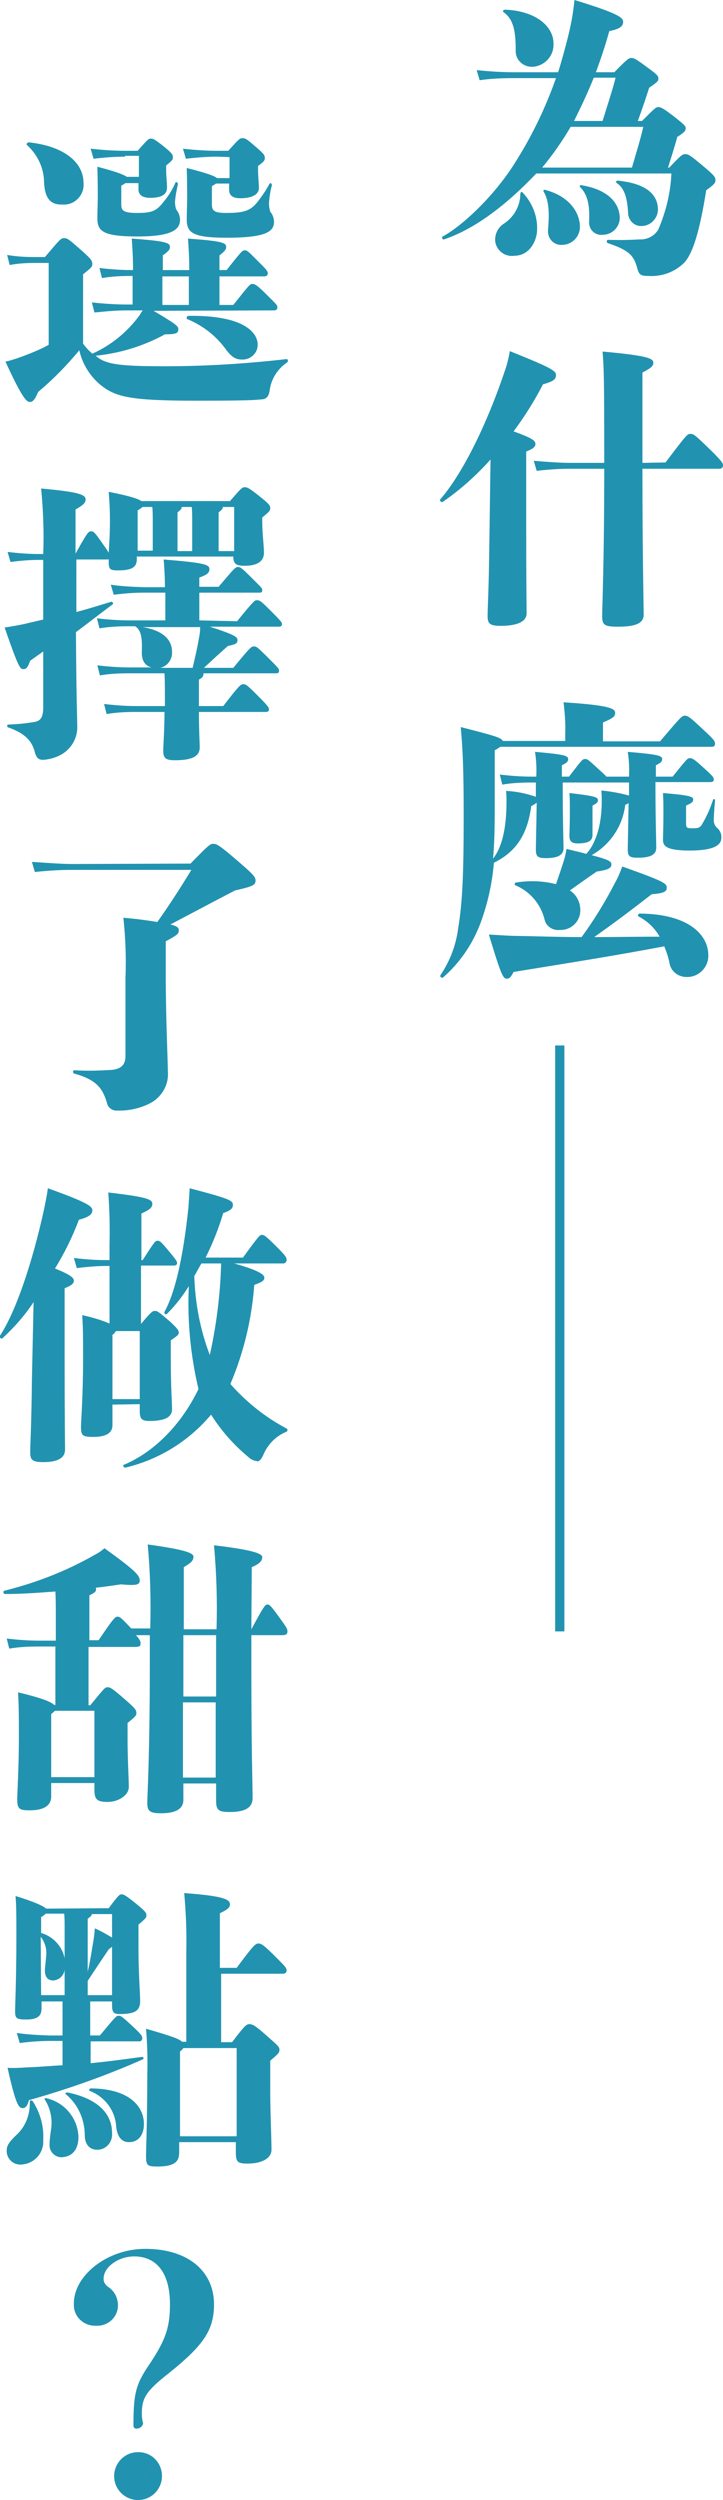 <?xml version="1.0" encoding="utf-8"?>
<!-- Generator: Adobe Illustrator 21.1.0, SVG Export Plug-In . SVG Version: 6.00 Build 0)  -->
<svg version="1.1" id="圖層_1" xmlns="http://www.w3.org/2000/svg" xmlns:xlink="http://www.w3.org/1999/xlink" x="0px" y="0px"
	 viewBox="0 0 172.3 595.2" style="enable-background:new 0 0 172.3 595.2;" xml:space="preserve">
<style type="text/css">
	.st0{fill:#2193B0;}
</style>
<g transform="translate(44.469 153.576)">
	<g transform="translate(-44.468 -153.576)">
		<path class="st0" d="M159.5,39.9c2.9-3.1,3.2-3.2,3.8-3.2c0.7,0,1,0.1,4.1,2.7c2.9,2.4,3.1,2.8,3.1,3.5s-0.3,1-2.2,2.4
			c-1.5,9.4-3.1,14.9-5.2,17.2c-2.3,2.3-5.4,3.4-8.6,3.2c-1.8,0-2.2-0.3-2.6-1.7c-0.8-3.1-1.9-4.4-7-6.1c-0.4-0.1-0.4-0.8,0-0.8
			c3.8,0.1,5.4,0,7.5-0.1c1.8,0.1,3.6-0.8,4.5-2.4c1.8-4.2,2.9-8.7,3.1-13.3h-32.2c-7.9,8.3-15.2,13.4-22,15.7
			c-0.4,0.1-0.6-0.5-0.3-0.7c4.5-2.4,12.5-9.7,17.7-18.3c3.8-6.1,6.9-12.6,9.3-19.4h-10c-2.8,0-5.5,0.1-8.2,0.5l-0.7-2.4
			c3,0.3,5.9,0.5,8.9,0.5H133c0.8-2.5,1.5-5.1,2.2-7.8c0.8-3.1,1.4-6.2,1.7-9.4c10.5,3.2,11.6,4.2,11.6,5.2s-0.7,1.7-3.3,2.2
			c-0.9,3.3-2,6.6-3.2,9.8h4.4c3-3.1,3.5-3.4,4-3.4c0.6,0,1,0.1,3.8,2.2c2.5,1.8,2.7,2.1,2.7,2.7c0,0.6-0.2,0.8-2.2,2.2
			c-0.7,2.2-1.7,5.2-2.7,7.9h1c3.1-3.1,3.3-3.3,3.9-3.3s1.2,0.3,3.8,2.3c2.4,1.9,2.7,2.2,2.7,2.7c0,0.7-0.3,1-2,2.1
			c-0.6,2.3-1.4,4.7-2.2,7.3L159.5,39.9z M124.6,45.9c2.2,2.3,3.5,5.5,3.4,8.7c0,2.6-1.7,6.3-5.5,6.3c-2.2,0.3-4.3-1.3-4.5-3.6
			c0-0.1,0-0.2,0-0.3c0-1.5,0.8-2.9,2-3.7c2.5-1.6,4-4.3,4-7.2C124.1,45.7,124.3,45.5,124.6,45.9L124.6,45.9z M120.4,2.3
			c7.3,0.3,11.5,4,11.5,8c0.2,2.8-1.9,5.3-4.8,5.6c-0.1,0-0.1,0-0.2,0c-2.1,0.1-3.9-1.5-4-3.5c0-0.2,0-0.4,0-0.6
			c0-4.5-0.6-7.3-2.9-8.9C119.7,2.7,119.9,2.3,120.4,2.3L120.4,2.3z M136,30.2c-2,3.4-4.3,6.7-6.8,9.7h21.4c1.1-3.8,2.1-7,2.7-9.7
			H136z M138.2,54c0,2.4-1.9,4.3-4.3,4.3c-1.8,0.1-3.2-1.3-3.3-3c0-0.2,0-0.4,0-0.6c0.4-4.5,0.1-7.1-1-9c-0.2-0.3-0.1-0.6,0.3-0.5
			C136,46.8,138.2,50.9,138.2,54z M141.5,18.5c-1.4,3.5-3,6.9-4.7,10.3h6.8c1.3-4.2,2.4-7.5,3.1-10.3L141.5,18.5z M143.6,55.9
			c-1.6,0.2-3.1-1-3.2-2.7c0-0.2,0-0.4,0-0.6c0.1-3.1-0.1-6-2.1-8c-0.3-0.3-0.1-0.6,0.3-0.5c6.1,1,9.1,4.1,9.1,7.9
			C147.6,54.2,145.8,55.9,143.6,55.9z M147,43.6c-0.3-0.2-0.2-0.6,0.2-0.6c5.9,0.6,9.6,2.7,9.6,7c-0.1,2-1.7,3.7-3.7,3.8
			c-1.7,0.2-3.2-1.1-3.4-2.8c0-0.1,0-0.2,0-0.2C149.5,47.8,149.1,45,147,43.6L147,43.6z"/>
		<path class="st0" d="M116.9,109.4c-3.4,3.8-7.2,7.2-11.4,10.1c-0.3,0.2-0.8-0.3-0.6-0.6c5-5.7,10.8-17,15.3-30.3
			c0.6-1.6,1-3.3,1.3-5c10,4,11,4.7,11,5.7s-0.6,1.5-3.1,2.2c-2,3.9-4.4,7.7-7,11.2c4.4,1.6,5.2,2.2,5.2,3c0,0.6-0.4,1.1-2.2,1.8
			v15.6c0,16.8,0.1,21.1,0.1,22.9c0,2-2.2,3-6.2,3c-2.7,0-3.1-0.6-3.1-2.4c0-1.8,0.3-6.6,0.4-16.3L116.9,109.4z M158.6,110.1
			c5-6.6,5.2-6.8,5.9-6.8c0.8,0,1,0.1,5.1,4.1c2.6,2.6,2.7,2.9,2.7,3.4s-0.3,0.8-0.9,0.8h-18.3c0,20.9,0.3,32.9,0.3,34.7
			c0,2-1.7,2.9-6.1,2.9c-3.1,0-3.8-0.3-3.8-2.5c0-1.9,0.5-13.4,0.5-35.1h-8.2c-1.6,0-4.6,0.1-7.9,0.5l-0.7-2.4
			c3.4,0.3,6.6,0.5,8.6,0.5h8.2c0-20.6-0.1-22.7-0.4-26.5c11.2,1,12.1,1.7,12.1,2.7c0,0.8-0.7,1.3-2.6,2.3v21.5L158.6,110.1
			L158.6,110.1z"/>
		<path class="st0" d="M134.1,186.5c0,9,0.2,14.5,0.2,15.4c0,1.7-1.4,2.4-4.2,2.4c-2,0-2.4-0.4-2.4-2.1c0-0.6,0.1-4.7,0.2-11.1
			c-0.4,0.3-0.8,0.6-1.3,0.8c-0.9,6.8-3.6,10.9-8.9,13.5c-0.4,4.9-1.5,9.8-3.2,14.4c-1.9,5-4.9,9.4-8.9,12.9
			c-0.2,0.1-0.4,0.1-0.6-0.1c-0.1-0.1-0.1-0.3,0-0.5c2.3-3.4,3.7-7.2,4.2-11.2c1-6,1.3-12.8,1.3-26.6c0-11-0.2-15.6-0.7-21.2
			c7.8,2,9.7,2.5,10,3.3h14.9v-1.7c0.1-2.5-0.1-5-0.4-7.5c11,0.7,12.3,1.5,12.3,2.5c0,0.8-0.3,1.2-2.9,2.3v4.5h13.6
			c5-5.9,5.2-6.1,5.9-6.1c0.7,0,1,0.1,4.7,3.6c2.4,2.2,2.5,2.5,2.5,3.1c0,0.4-0.2,0.7-0.8,0.7h-50.4c-0.4,0.3-0.8,0.6-1.3,0.8v14.2
			c0,4.6-0.1,8.4-0.4,11.6c2.2-2.7,3.2-7.5,3.2-13.4c0-0.9,0-1.8-0.1-2.7c2.4,0.1,4.8,0.6,7.1,1.4v-3.4h-1c-2.4,0-4.7,0.1-7,0.5
			l-0.6-2.4c2.5,0.3,5.1,0.5,7.7,0.5h1c0.1-2,0-4-0.3-5.9c6.9,0.6,7.9,0.9,7.9,1.7c0,0.6-0.3,0.9-1.5,1.5v2.7h1.7
			c3-3.9,3.2-4.2,3.8-4.2s0.7,0.1,2.9,2.1c1.3,1.2,1.9,1.7,2.2,2.1h5.4c0.1-2,0-4-0.3-5.9c7.1,0.6,8.2,0.9,8.2,1.7
			c0,0.6-0.3,0.9-1.5,1.5v2.7h4c3.3-4.1,3.5-4.4,4.1-4.4s1,0.2,3.4,2.4c2.1,1.9,2.3,2.2,2.3,2.7c0,0.4-0.2,0.6-0.9,0.6h-13
			c0,9.1,0.2,14.6,0.2,15.6c0,1.7-1.4,2.4-4.4,2.4c-2,0-2.4-0.3-2.4-2.1c0-0.6,0.1-4.6,0.2-10.9c-0.3,0.2-0.5,0.3-0.8,0.4
			c-0.6,5.1-3.6,9.5-8,12c4.2,1.1,4.7,1.5,4.7,2.2c0,0.9-0.8,1.3-3.5,1.7c-2.2,1.5-4.3,3-6.4,4.5c1.6,1,2.5,2.8,2.5,4.7
			c0,2.7-2.2,4.8-4.9,4.7c-1.6,0.2-3.2-0.8-3.6-2.4c-0.9-3.7-3.4-6.7-6.9-8.2c-0.4-0.1-0.3-0.6,0.1-0.7c3.2-0.5,6.4-0.4,9.5,0.4
			c0.7-2,1.3-3.8,2-6c0.2-0.8,0.4-1.6,0.5-2.4c1.9,0.5,3.5,0.8,4.7,1.2c2.2-2.3,3.7-6.8,3.7-12.4c0-0.9,0-1.8-0.1-2.7
			c2.2,0.2,4.4,0.6,6.6,1.2v-3.1h-15.8V186.5z M168.8,227.4c0.1,2.8-2.2,5.2-5,5.2c-0.1,0-0.1,0-0.2,0c-2.1,0-3.9-1.5-4.1-3.6
			c-0.3-1.3-0.7-2.5-1.2-3.7c-11.7,2.2-19.3,3.4-35.9,6.1c-0.7,1.3-1,1.6-1.6,1.6c-0.9,0-1.3-0.6-4.3-10.5c2.2,0.1,3.1,0.2,5.6,0.3
			c5.9,0.1,11.2,0.3,16.5,0.3c3-4.1,5.7-8.5,8-13c0.7-1.2,1.2-2.5,1.7-3.8c10.1,3.6,10.6,4,10.6,5.1c0,0.9-0.9,1.3-3.6,1.5
			c-4.9,3.8-8.6,6.6-13.7,10.2c5,0,10-0.1,15.6-0.1c-1.2-2.1-2.9-3.7-5-4.8c-0.2-0.1-0.2-0.3-0.1-0.5c0.1-0.1,0.2-0.2,0.4-0.2
			C164.3,217.6,168.8,222.7,168.8,227.4L168.8,227.4z M141.2,198.8c0,1.5-1.2,2-3.6,2c-1.4,0-1.9-0.6-1.9-1.7c0-1,0.1-2.9,0.1-5.7
			c0-2,0-3.3-0.1-4.6c6.1,0.7,6.8,1,6.8,1.7c0,0.5-0.2,0.7-1.3,1.3V198.8z M163.5,196c0,1,0.1,1.2,1.5,1.2s1.9-0.1,2.5-1.3
			c1-1.7,1.8-3.6,2.4-5.4c0.1-0.4,0.6-0.3,0.5,0.1c-0.2,2.2-0.3,3.8-0.3,4.7c0,0.7,0.3,1.4,0.8,1.8c0.7,0.6,1.1,1.5,1,2.4
			c0,1.6-1.6,3-7.5,3c-5.4,0-6.4-1-6.4-2.5c0-1.2,0.1-3.3,0.1-6.1c0-1.9,0-3.4-0.1-5.1c5.9,0.5,7.2,0.8,7.2,1.5
			c0,0.6-0.2,0.8-1.7,1.5V196z"/>
		<path class="st0" d="M132.3,318.7v-69.8h2.2v69.8H132.3z"/>
		<path class="st0" d="M132.3,388.4v-69.8h2.2v69.8H132.3z"/>
		<path class="st0" d="M36.6,74c4.9,2.9,5.9,3.6,5.9,4.3c0,1-0.4,1.3-3.2,1.3c-5.1,2.8-10.7,4.5-16.5,5.1c0.8,0.7,1.7,1.2,2.7,1.5
			c2.4,0.8,6.7,1,13.7,1c9.7,0,19.4-0.6,29-1.7c0.4-0.1,0.6,0.5,0.2,0.8c-2.2,1.5-3.7,3.8-4.1,6.4c-0.2,1.6-0.7,2.4-2.2,2.4
			c-1.8,0.2-5,0.3-15.3,0.3c-15.9,0-19.3-0.9-22.9-3.8c-2.5-2.1-4.3-5-5-8.2c-3,3.6-6.2,6.9-9.8,9.9c-0.8,1.9-1.3,2.4-2,2.4
			c-0.8,0-1.9-1.1-5.8-9.6c1.4-0.3,2.8-0.8,4.2-1.3c2.1-0.8,4.1-1.6,6.1-2.7V62.6H8.5c-2.1,0-4.2,0.1-6.2,0.5l-0.6-2.4
			c2.3,0.4,4.5,0.5,6.8,0.5h2.2c3.5-4.1,3.8-4.5,4.5-4.5c0.8,0,1,0.1,3.4,2.2c3.1,2.7,3.4,3.1,3.4,4c0,0.6-0.3,0.9-2.2,2.4v16.5
			c0.6,0.9,1.4,1.7,2.2,2.4c4.5-2,8.4-5.2,11.3-9.2c0.2-0.3,0.4-0.7,0.7-1.1h-3.7c-2.1,0-3.8,0.1-7.8,0.5L21.9,72
			c2.8,0.3,5.6,0.5,8.4,0.5h1.3v-6.8h-0.3c-2.4,0-4.7,0.1-7,0.5l-0.6-2.4c2.5,0.3,5.1,0.5,7.7,0.5h0.3c0-3-0.1-4.5-0.3-7.5
			c8.2,0.6,9.1,1,9.1,2c0,0.6-0.3,1-1.7,2v3.5h6.3c0-3-0.1-4.5-0.3-7.5c8.2,0.6,9.1,1,9.1,2c0,0.6-0.3,1-1.6,2v3.5H54
			c3.7-4.7,3.8-4.7,4.3-4.7c0.6,0,0.7,0.1,3.1,2.5c2,2,2.4,2.4,2.4,2.9c0.1,0.4-0.2,0.7-0.6,0.8h-0.1H52.3v6.8h3.3
			c3.8-4.8,4-5,4.5-5c0.6,0,1,0.1,3.6,2.7c2.2,2.2,2.4,2.3,2.4,2.9c0,0.4-0.2,0.7-0.8,0.7L36.6,74z M7,33.9c8.8,1,12.9,5.1,12.9,9.6
			c0.3,2.6-1.7,5-4.3,5.2c-0.3,0-0.7,0-1,0c-2.8,0-3.9-1.8-4.1-5.2c0-3.4-1.5-6.6-4-8.9C6.1,34.3,6.6,33.8,7,33.9z M29.8,37.3
			c-2.5,0-5,0.2-7.5,0.5l-0.7-2.4c2.7,0.3,5.5,0.5,8.2,0.5h3c2.4-2.7,2.6-2.9,3.1-2.9c0.6,0,0.9,0.1,3.3,2c1.8,1.5,2,1.8,2,2.5
			c0,0.6-0.3,0.8-1.6,1.9v1.3c0,1,0.2,2.9,0.2,4c0,1.4-1,2.4-4,2.4c-2,0-2.8-0.8-2.8-2v-1.5h-3.1c-0.3,0.2-0.6,0.4-1,0.6v4.4
			c0,1.5,0.4,2.1,3.8,2.1c3.8,0,4.7-0.6,6.4-2.8c1.1-1.3,2-2.8,2.7-4.4c0.1-0.3,0.6-0.1,0.6,0.3c-0.3,1.4-0.6,2.9-0.7,4.3
			c0,0.6,0.1,1.2,0.3,1.8c0.6,0.7,0.9,1.6,0.9,2.4c0,2.3-1.8,4-10.1,4c-8.4,0-9.6-1.3-9.6-4.4c0-1.5,0.1-3.3,0.1-5.3
			c0-1.3,0-3.7-0.1-6.9c5,1.3,6.5,2,7,2.4h2.9v-5h-3.3V37.3z M38.7,72.6H45v-6.8h-6.3V72.6z M51.8,37.3c-2.5,0-5,0.2-7.5,0.5
			l-0.7-2.4c2.7,0.3,5.5,0.5,8.2,0.5h2.6c2.6-2.9,2.8-3,3.3-3c0.8,0,1,0.1,3.3,2.1c2,1.7,2.1,2,2.1,2.6s-0.1,0.8-1.6,1.9v1.3
			c0,1,0.2,2.9,0.2,4c0,1.4-1.5,2.4-4.4,2.4c-2,0-2.7-0.8-2.7-2v-1.5h-3.1c-0.3,0.2-0.6,0.4-1,0.6v4.3c0,1.5,0.4,2.1,3.4,2.1
			c4.5,0,5.9-0.6,7.6-2.8c1-1.3,1.9-2.6,2.7-4.1c0.2-0.4,0.6-0.1,0.6,0.3c-0.4,1.4-0.6,2.9-0.7,4.3c0,0.7,0.1,1.3,0.3,2
			c0.6,0.7,0.9,1.6,0.9,2.4c0,2.3-1.8,3.8-11.3,3.8c-8.3,0-9.5-1.3-9.5-4.4c0-1.5,0.1-3.3,0.1-5.3c0-1.3,0-3.7-0.1-6.9
			c5.2,1.3,6.8,2,7.2,2.4h3v-5L51.8,37.3L51.8,37.3z M61.4,82c0.1,1.9-1.5,3.5-3.4,3.6c-0.1,0-0.2,0-0.3,0c-1.5,0-2.5-0.5-4-2.6
			c-2.3-3.1-5.4-5.5-9-7c-0.4-0.1-0.2-0.8,0.2-0.8C58.1,75,61.4,79.2,61.4,82z"/>
		<path class="st0" d="M18.2,145.7c2.7-0.7,5.2-1.5,8.2-2.4c0.2-0.1,0.4,0,0.5,0.2s0,0.4-0.2,0.5c-3,2.2-5.9,4.5-8.6,6.5
			c0.1,16.7,0.3,19.9,0.3,22.1c0.2,2.7-1.1,5.3-3.4,6.8c-1.4,0.9-3.1,1.4-4.7,1.5c-1.1,0-1.6-0.4-2-1.8c-0.6-2.4-2-4.4-6.3-5.9
			c-0.4-0.1-0.4-0.7,0-0.7c2.7-0.1,4.2-0.3,6.1-0.6c1.6-0.2,2.2-1.2,2.2-3.5v-13.3l-3.1,2.2c-0.6,1.6-0.9,2-1.6,2
			c-0.8,0-1.1-0.1-4.5-9.9c1.9-0.3,3.8-0.6,6.2-1.2l3-0.7v-14.2h-1c-2.3,0-4.6,0.2-6.8,0.5l-0.7-2.4c2.5,0.3,5,0.5,7.5,0.5h1
			c0.2-5.2,0-10.4-0.5-15.6c8.7,0.8,10.6,1.4,10.6,2.6c0,0.8-0.5,1.3-2.4,2.4v10.5c2.9-5.2,3.1-5.3,3.7-5.3s0.8,0.1,2.8,3
			c0.8,1.1,1.2,1.7,1.4,2.1c0.1-1.7,0.3-4.4,0.3-7.5c0-2.6-0.1-4.7-0.3-7c5.2,1,7.1,1.7,7.8,2.2h21.1c2.7-3.1,2.9-3.3,3.5-3.3
			s1,0.1,3.6,2.2c2.3,1.8,2.5,2.2,2.5,2.8c0,0.6-0.2,0.8-1.9,2.2v1.3c0,2.3,0.4,5.4,0.4,7.1c0,2.3-2,3.1-4.6,3.1
			c-2.1,0-2.7-0.5-2.7-2.2h-23v0.7c0,2-1.5,2.6-4.5,2.6c-2,0-2.2-0.3-2.2-2.3v-0.4c-0.1,0.1-0.3,0.1-0.4,0.1h-7.3V145.7z
			 M56.5,147.9c4-4.9,4.2-5,4.7-5c0.7,0,0.9,0.1,3.4,2.6c2.5,2.5,2.6,2.7,2.6,3.1s-0.3,0.6-0.7,0.6H50c6.2,2,6.6,2.5,6.6,3.2
			s-0.3,1-2.3,1.4c-2.7,2.4-4.2,3.8-5.7,5.2h7c4.1-5,4.3-5.1,4.9-5.1s0.8,0.1,3.4,2.7c2.4,2.4,2.6,2.6,2.6,3.1s-0.3,0.6-0.7,0.6
			H48.5c0,0.7-0.2,1-1.1,1.5v6.3h5.8c4-5.2,4.2-5.2,4.8-5.2c0.6,0,0.8,0.1,3.6,2.9c2.4,2.4,2.5,2.7,2.5,3.1s-0.3,0.6-0.7,0.6h-16
			c0,4.3,0.2,7.7,0.2,8.4c0,2-1.5,3.1-5.9,3.1c-2.4,0-2.8-0.6-2.8-2.4c0-1,0.3-4.7,0.3-9.1h-6.8c-2.4,0-4.7,0.1-7,0.5l-0.6-2.4
			c2.5,0.3,5.1,0.5,7.7,0.5h6.8c0-3.5,0-5.9-0.1-7.8h-8.4c-2.4,0-4.7,0.1-7,0.5l-0.6-2.4c2.5,0.3,5.1,0.5,7.7,0.5h5.2
			c-1.6-0.4-2.4-1.7-2.3-3.9c0.1-2.9-0.1-5-1.6-5.9h-1.5c-2.4,0-4.7,0.1-7,0.5l-0.6-2.4c2.5,0.3,5.1,0.5,7.7,0.5h8.6v-6.6h-5.2
			c-2.4,0-4.8,0.2-7.1,0.5l-0.7-2.4c2.6,0.4,5.2,0.5,7.8,0.6h5.1c0-2.2-0.1-4.4-0.3-6.6c9.8,0.8,10.9,1.2,10.9,2.3
			c0,0.8-0.4,1.3-2.4,2v2.2h4.6c3.9-4.6,4-4.7,4.6-4.7s0.8,0.1,3.5,2.8c2,2,2.3,2.2,2.3,2.7s-0.2,0.6-0.7,0.6H47.5v6.6L56.5,147.9z
			 M34,120.7c-0.4,0.3-0.8,0.6-1.2,0.8v9.6h3.6v-7.2c0-1,0-2.2-0.1-3.2H34z M45.9,159c0.6-2.5,1.1-4.7,1.5-7
			c0.2-0.9,0.3-1.8,0.3-2.7H34c5.4,0.9,7,3.4,7,5.9c0.1,1.8-1.1,3.4-2.8,3.8H45.9z M45.8,123.9c0-1,0-2.2-0.1-3.2h-2.4
			c0,0.5-0.3,0.7-1,1.3v9.2h3.5V123.9z M53.1,120.7c0,0.5-0.3,0.7-1,1.3v9.2h3.7v-10.5H53.1z"/>
		<path class="st0" d="M45.4,205.6c4.4-4.5,4.7-4.7,5.4-4.7c0.8,0,1.3,0.1,6.8,4.9c2.9,2.5,3.3,3.1,3.3,3.8c0,1.1-0.5,1.4-4.9,2.4
			c-5,2.6-9.9,5.2-15.4,8.1c1.7,0.4,2,0.8,2,1.4c0,0.8-0.3,1.1-3.1,2.6v7.9c0,10.3,0.5,20.6,0.5,23c0.3,3.2-1.4,6.2-4.3,7.7
			c-2.4,1.2-5.1,1.8-7.8,1.7c-1.1,0.1-2.2-0.7-2.4-1.8c-1-3.3-2.3-5.5-7.8-7c-0.4-0.1-0.4-0.8,0-0.8c3,0.2,6.1,0.1,9.1-0.1
			c2.3-0.3,3.1-1.4,3.1-3.3v-18.7c0.2-4.7,0-9.5-0.5-14.2c3.6,0.3,6.2,0.7,8.1,1c2.7-3.8,5.5-8.1,8.1-12.4H17.2
			c-2.4,0-5,0.1-8.9,0.5l-0.7-2.4c4.6,0.3,7.2,0.5,9.6,0.5L45.4,205.6z"/>
		<path class="st0" d="M8,310c-2.1,3.2-4.6,6-7.4,8.6c-0.3,0.3-0.8-0.2-0.6-0.6c3.6-5.5,7.5-16.5,10.5-30.1c0.3-1.6,0.7-3.3,0.9-5
			c10.1,3.6,10.6,4.4,10.6,5.3c0,0.8-0.6,1.5-3.2,2.2c-1.5,4-3.4,7.9-5.7,11.6c3.7,1.5,4.5,2.2,4.5,2.9c0,0.6-0.4,1.1-2.2,1.8v15.6
			c0,16.7,0.1,21.1,0.1,22.8c0,2-1.7,3-5.2,3c-2.7,0-3.1-0.6-3.1-2.4s0.3-6.6,0.4-17L8,310z M26.8,334.4v4.9c0,1.8-1.4,2.8-4.6,2.8
			c-2.6,0-2.9-0.4-2.9-2.4c0-1.2,0.5-7.5,0.5-16.2c0-5.4,0-6.7-0.2-10.4c2.2,0.5,4.4,1.1,6.5,2v-13.7h-1c-1.3,0-3.5,0.1-6.8,0.5
			l-0.7-2.4c2.5,0.3,5,0.5,7.5,0.5h1v-3.9c0.1-4.1,0-8.1-0.3-12.2c9.5,1.1,10.5,1.7,10.5,2.7c0,0.7-0.3,1.3-2.6,2.3V300H34
			c2.9-4.5,3-4.6,3.5-4.6c0.6,0,0.8,0.1,3.1,2.9c1.5,1.8,1.6,2.1,1.6,2.4c0,0.4-0.3,0.6-0.8,0.6h-7.8v13.9c2.5-3,2.8-3.1,3.3-3.1
			c0.6,0,0.8,0.1,3.8,2.7c1.7,1.6,1.9,2,1.9,2.4c0,0.6-0.3,0.8-1.9,1.9v4.6c0,6.2,0.3,10.5,0.3,11.8c0,2-1.9,2.8-5.4,2.8
			c-1.8,0-2.3-0.5-2.3-2.3v-1.7L26.8,334.4z M33.3,333.1v-16.2h-5.7c-0.2,0.4-0.5,0.7-0.8,0.9v15.3L33.3,333.1z M55.8,300.8
			c5.7,1.6,7.2,2.6,7.2,3.4c0,0.6-0.4,1-2.4,1.7c-0.6,8.1-2.5,16.1-5.7,23.6c3.8,4.3,8.3,7.9,13.4,10.6c0.3,0.2,0.3,0.6-0.1,0.8
			c-2.5,1-4.5,3.1-5.5,5.6c-0.4,0.8-0.8,1.4-1.3,1.4c-0.8-0.1-1.6-0.4-2.2-1c-3.5-2.9-6.5-6.3-8.9-10.1
			c-5.3,6.3-12.4,10.7-20.4,12.6c-0.4,0.1-0.8-0.6-0.3-0.7c6.9-2.9,13.5-9.3,17.7-18c-1.9-8-2.7-16.3-2.3-24.5
			c-1.5,2.4-3.2,4.6-5.2,6.6c-0.3,0.3-0.8-0.1-0.6-0.5c2.4-4.3,4.4-12.4,5.7-24.8c0.1-1.7,0.2-2.7,0.3-4.6
			c9.2,2.4,10.3,2.9,10.3,3.9c0,0.8-0.3,1.3-2.3,2c-1.1,3.7-2.5,7.2-4.2,10.6h8.9c3.8-5.2,4-5.4,4.5-5.4s0.8,0.1,3.5,2.8
			c2.1,2.1,2.4,2.5,2.4,3.2c0,0.4-0.3,0.7-0.7,0.8h-0.1H55.8z M48,300.8c-0.6,1-1.1,2-1.7,3c0.2,6.4,1.4,12.8,3.7,18.8
			c1.6-7.2,2.5-14.5,2.7-21.8H48z"/>
		<path class="st0" d="M59.9,387.9c2.9-5.4,3.3-5.9,3.8-5.9c0.5,0,0.7,0.1,2.6,2.7c2.1,2.9,2.2,3.1,2.2,3.7s-0.3,0.9-1.2,0.9h-7.4
			v6.3c0,22.6,0.3,29.1,0.3,32.5c0,2-1.4,3.3-5.4,3.3c-2.7,0-3.3-0.4-3.3-2.7v-4.1h-7.8v3.9c0,2.4-2.2,3.2-5.4,3.2
			c-2.8,0-3.2-0.7-3.2-2.5c0-2,0.6-10.7,0.6-33.1v-6.8h-3.3c1,1.1,1.1,1.5,1.1,2c0,0.6-0.3,0.8-1.4,0.8h-11V406h0.4
			c3.3-4,3.5-4.3,4.1-4.3c0.7,0,1.1,0.2,4.3,3c2.2,1.9,2.6,2.4,2.6,3.1c0,0.6-0.1,0.8-2.1,2.4v3.6c0,5.3,0.3,9.7,0.3,11.6
			c0,2.1-2.6,3.6-5,3.6c-2.6,0-3.2-0.6-3.2-2.9v-1.6H12.2v3.2c0,2.2-1.8,3.3-5.1,3.3c-2.5,0-3-0.3-3-2.7c0-1.1,0.4-7.7,0.4-14.7
			c0-4.5,0-7.3-0.2-10.7c5.4,1.3,7.8,2.2,8.6,3h0.3V392h-4c-2.4,0-4.7,0.1-7,0.5l-0.6-2.4c2.5,0.3,5.1,0.5,7.7,0.5h4v-4.9
			c0-3.1,0-5.1-0.1-6.8c-4,0.3-8,0.6-12,0.6c-0.4,0-0.6-0.7-0.1-0.8c7.6-1.9,14.8-4.7,21.6-8.6c0.8-0.4,1.5-0.9,2.2-1.5
			c7.5,5.4,8.4,6.5,8.4,7.7c0,1.1-1,1.2-4.5,0.9c-2,0.3-4,0.6-6,0.8c0.1,0.1,0.1,0.2,0.1,0.3c0,0.7-0.4,0.9-1.6,1.5v10.7h2.2
			c3.7-5.5,4-5.6,4.5-5.6c0.6,0,0.8,0.2,3.3,2.8h4.5c0.2-6.7,0-13.4-0.6-20c8.7,1.2,10.9,2,10.9,2.9c0,1-0.6,1.5-2.3,2.5v14.8h7.8
			c0.2-6.7,0-13.3-0.6-20c8.6,1,11.5,1.9,11.5,2.8s-0.6,1.6-2.5,2.4L59.9,387.9z M22.5,423.1v-15.8h-9.4c-0.3,0.3-0.6,0.5-0.9,0.8
			v15H22.5z M43.7,389.3v14.6h7.8v-14.6H43.7z M51.4,423.2v-17.9h-7.8v17.9H51.4z"/>
		<path class="st0" d="M7.9,500.4c1.7,2.7,2.6,5.9,2.4,9.1c0.2,3-2,5.5-4.9,5.8c-1.9,0.3-3.6-1-3.8-2.9c0-0.2,0-0.3,0-0.5
			c0-1,0.5-1.9,2.3-3.6c2.2-2,3.3-4.9,3.2-7.9C7.1,499.9,7.7,500,7.9,500.4z M25.9,454.3c2.4-3.2,2.6-3.3,3.1-3.3
			c0.4,0,0.8,0.1,3.4,2.2c2.2,1.8,2.5,2.2,2.5,2.8c0,0.5-0.1,0.7-1.9,2.2v6c0,5.3,0.4,10.5,0.4,12.2c0,2.3-1.2,3.1-4.9,3.1
			c-1.5,0-1.8-0.5-1.8-2.2v-0.8h-5.2v8.1h2.3c3.6-4.3,3.9-4.7,4.4-4.7c0.6,0,0.8,0.1,3.5,2.6c1.9,1.8,2.2,2.2,2.2,2.7
			s-0.2,0.8-0.7,0.8H21.6v5.2c4.1-0.4,7.9-0.9,12.2-1.5c0.2,0,0.4,0.1,0.4,0.2c0,0.2,0,0.3-0.2,0.4c-8.8,3.9-17.9,7.1-27.1,9.7
			c-0.4,1.5-0.9,1.9-1.5,1.9c-1,0-1.7-1.1-3.6-9.6c1.5,0.1,3,0,4.5-0.1c3.2-0.1,6-0.4,8.6-0.5v-5.8h-3.1c-2.4,0-4.8,0.2-7.1,0.5
			L4,484c2.6,0.4,5.2,0.5,7.8,0.6h3.1v-8.1h-5v1.7c0,2-1.3,2.6-3.7,2.6c-2.3,0-2.6-0.3-2.6-2c0-1.4,0.3-7.8,0.3-17.2
			c0-5.8,0-7.9-0.2-10.2c4.9,1.5,6.6,2.4,7.3,3L25.9,454.3z M9.8,460.2c2.8,0.8,5,3.1,5.6,6v-7.5c0-0.9,0-2-0.1-3.1h-4.4
			c-0.3,0.3-0.7,0.6-1.1,0.8V460.2z M9.8,475h5.6v-6c-0.2,1.4-1.4,2.5-2.8,2.5c-1.3,0-1.9-1-1.9-2.3c0-0.9,0.2-2,0.3-3.6
			c0.2-1.6-0.3-3.2-1.3-4.5L9.8,475z M18.7,508.7c0,3.2-1.6,4.9-4.3,4.9c-1.5-0.2-2.6-1.4-2.6-2.9c0-0.9,0.1-1.8,0.3-3.3
			c0.5-2.6,0-5.3-1.4-7.5c-0.3-0.3,0.2-0.5,0.6-0.3C15.6,500.7,18.5,504.4,18.7,508.7L18.7,508.7z M26.7,507.8c0.2,2-1.2,3.8-3.2,4
			c-0.1,0-0.3,0-0.4,0c-1.9,0-2.9-1.5-2.9-3.4c0-3.8-1.6-7.4-4.5-9.8c-0.3-0.3,0.1-0.5,0.6-0.4C24.1,499.9,26.7,503.8,26.7,507.8
			L26.7,507.8z M26.7,455.7h-4.8c-0.1,0.4-0.3,0.6-1,1.1v12.6c0.6-2.4,1-5.3,1.3-7c0.2-1.2,0.3-2,0.4-3.3c1.4,0.6,2.8,1.4,4.1,2.2
			V455.7z M26.7,475v-11.5c-0.2,0.1-0.5,0.4-0.8,0.6c-1.4,2.1-2.9,4.3-5,7.5v3.4H26.7z M34.3,505.7c0,2.2-1,4.3-3.6,4.3
			c-1.4,0-2.7-0.9-3-3.6c-0.2-3.9-2.7-7.2-6.3-8.6c-0.3-0.2-0.1-0.6,0.3-0.6C31.1,497.3,34.3,501.7,34.3,505.7L34.3,505.7z
			 M56.4,468.5c4-5.4,4.5-5.8,5.2-5.8s1.4,0.5,4.1,3.2c2.2,2.2,2.6,2.6,2.6,3.2c0,0.5-0.3,0.8-0.9,0.8H52.7v16.3h2.6
			c3.1-4.1,3.5-4.3,4.1-4.3c0.8,0,1.5,0.4,4.1,2.7c2.7,2.4,3.1,2.7,3.1,3.4c0,0.7-0.3,1-2.2,2.6v7c0,5.3,0.3,11.4,0.3,14.2
			c0,2.1-2.4,3.3-5.7,3.3c-2.4,0-2.8-0.4-2.8-2.7V510H42.7v2.5c0,2.2-1.2,3.3-5.2,3.3c-2.5,0-2.7-0.3-2.7-2.7
			c0-1.1,0.3-8.6,0.3-19.3c0.1-3.6,0-7.2-0.3-10.8c5.9,1.7,7.9,2.4,8.6,3.1h1v-21.8c0.1-4.5-0.1-9.1-0.5-13.6
			c9.8,0.7,10.9,1.6,10.9,2.7c0,0.7-0.5,1.2-2.4,2.1v13L56.4,468.5z M56.4,508.6v-21H43.7c-0.2,0.3-0.5,0.6-0.8,0.8v20.2H56.4z"/>
		<path class="st0" d="M40.5,548.6c0-8.1-3.7-11.4-8.5-11.4c-4,0-7.3,2.7-7.3,5.2c-0.1,0.8,0.4,1.6,1,2c1.4,0.9,2.3,2.4,2.4,4.1
			c0.2,2.7-1.9,5.1-4.7,5.2c-0.2,0-0.4,0-0.6,0c-2.8,0.1-5.2-2.1-5.2-4.9c0-0.1,0-0.3,0-0.4c0-6.7,8-13,17-13
			c10.3,0,16.4,5.4,16.4,13.2c0,5.9-2.2,9.6-10.9,16.5c-5.3,4.2-6.3,5.8-6.3,9.6c0,0.8,0.1,1.5,0.3,2.2c-0.1,0.8-0.8,1.3-1.6,1.3
			c-0.5,0-0.7-0.3-0.7-0.8c0-7.7,0.6-9.8,3.8-14.5C39.4,557.2,40.5,554.2,40.5,548.6z M38.6,589.5c0,3.1-2.5,5.7-5.7,5.7
			c-3.1,0-5.7-2.5-5.7-5.7c0-3.1,2.5-5.7,5.7-5.7c0,0,0,0,0.1,0C36.1,583.8,38.6,586.3,38.6,589.5z"/>
	</g>
</g>
</svg>
